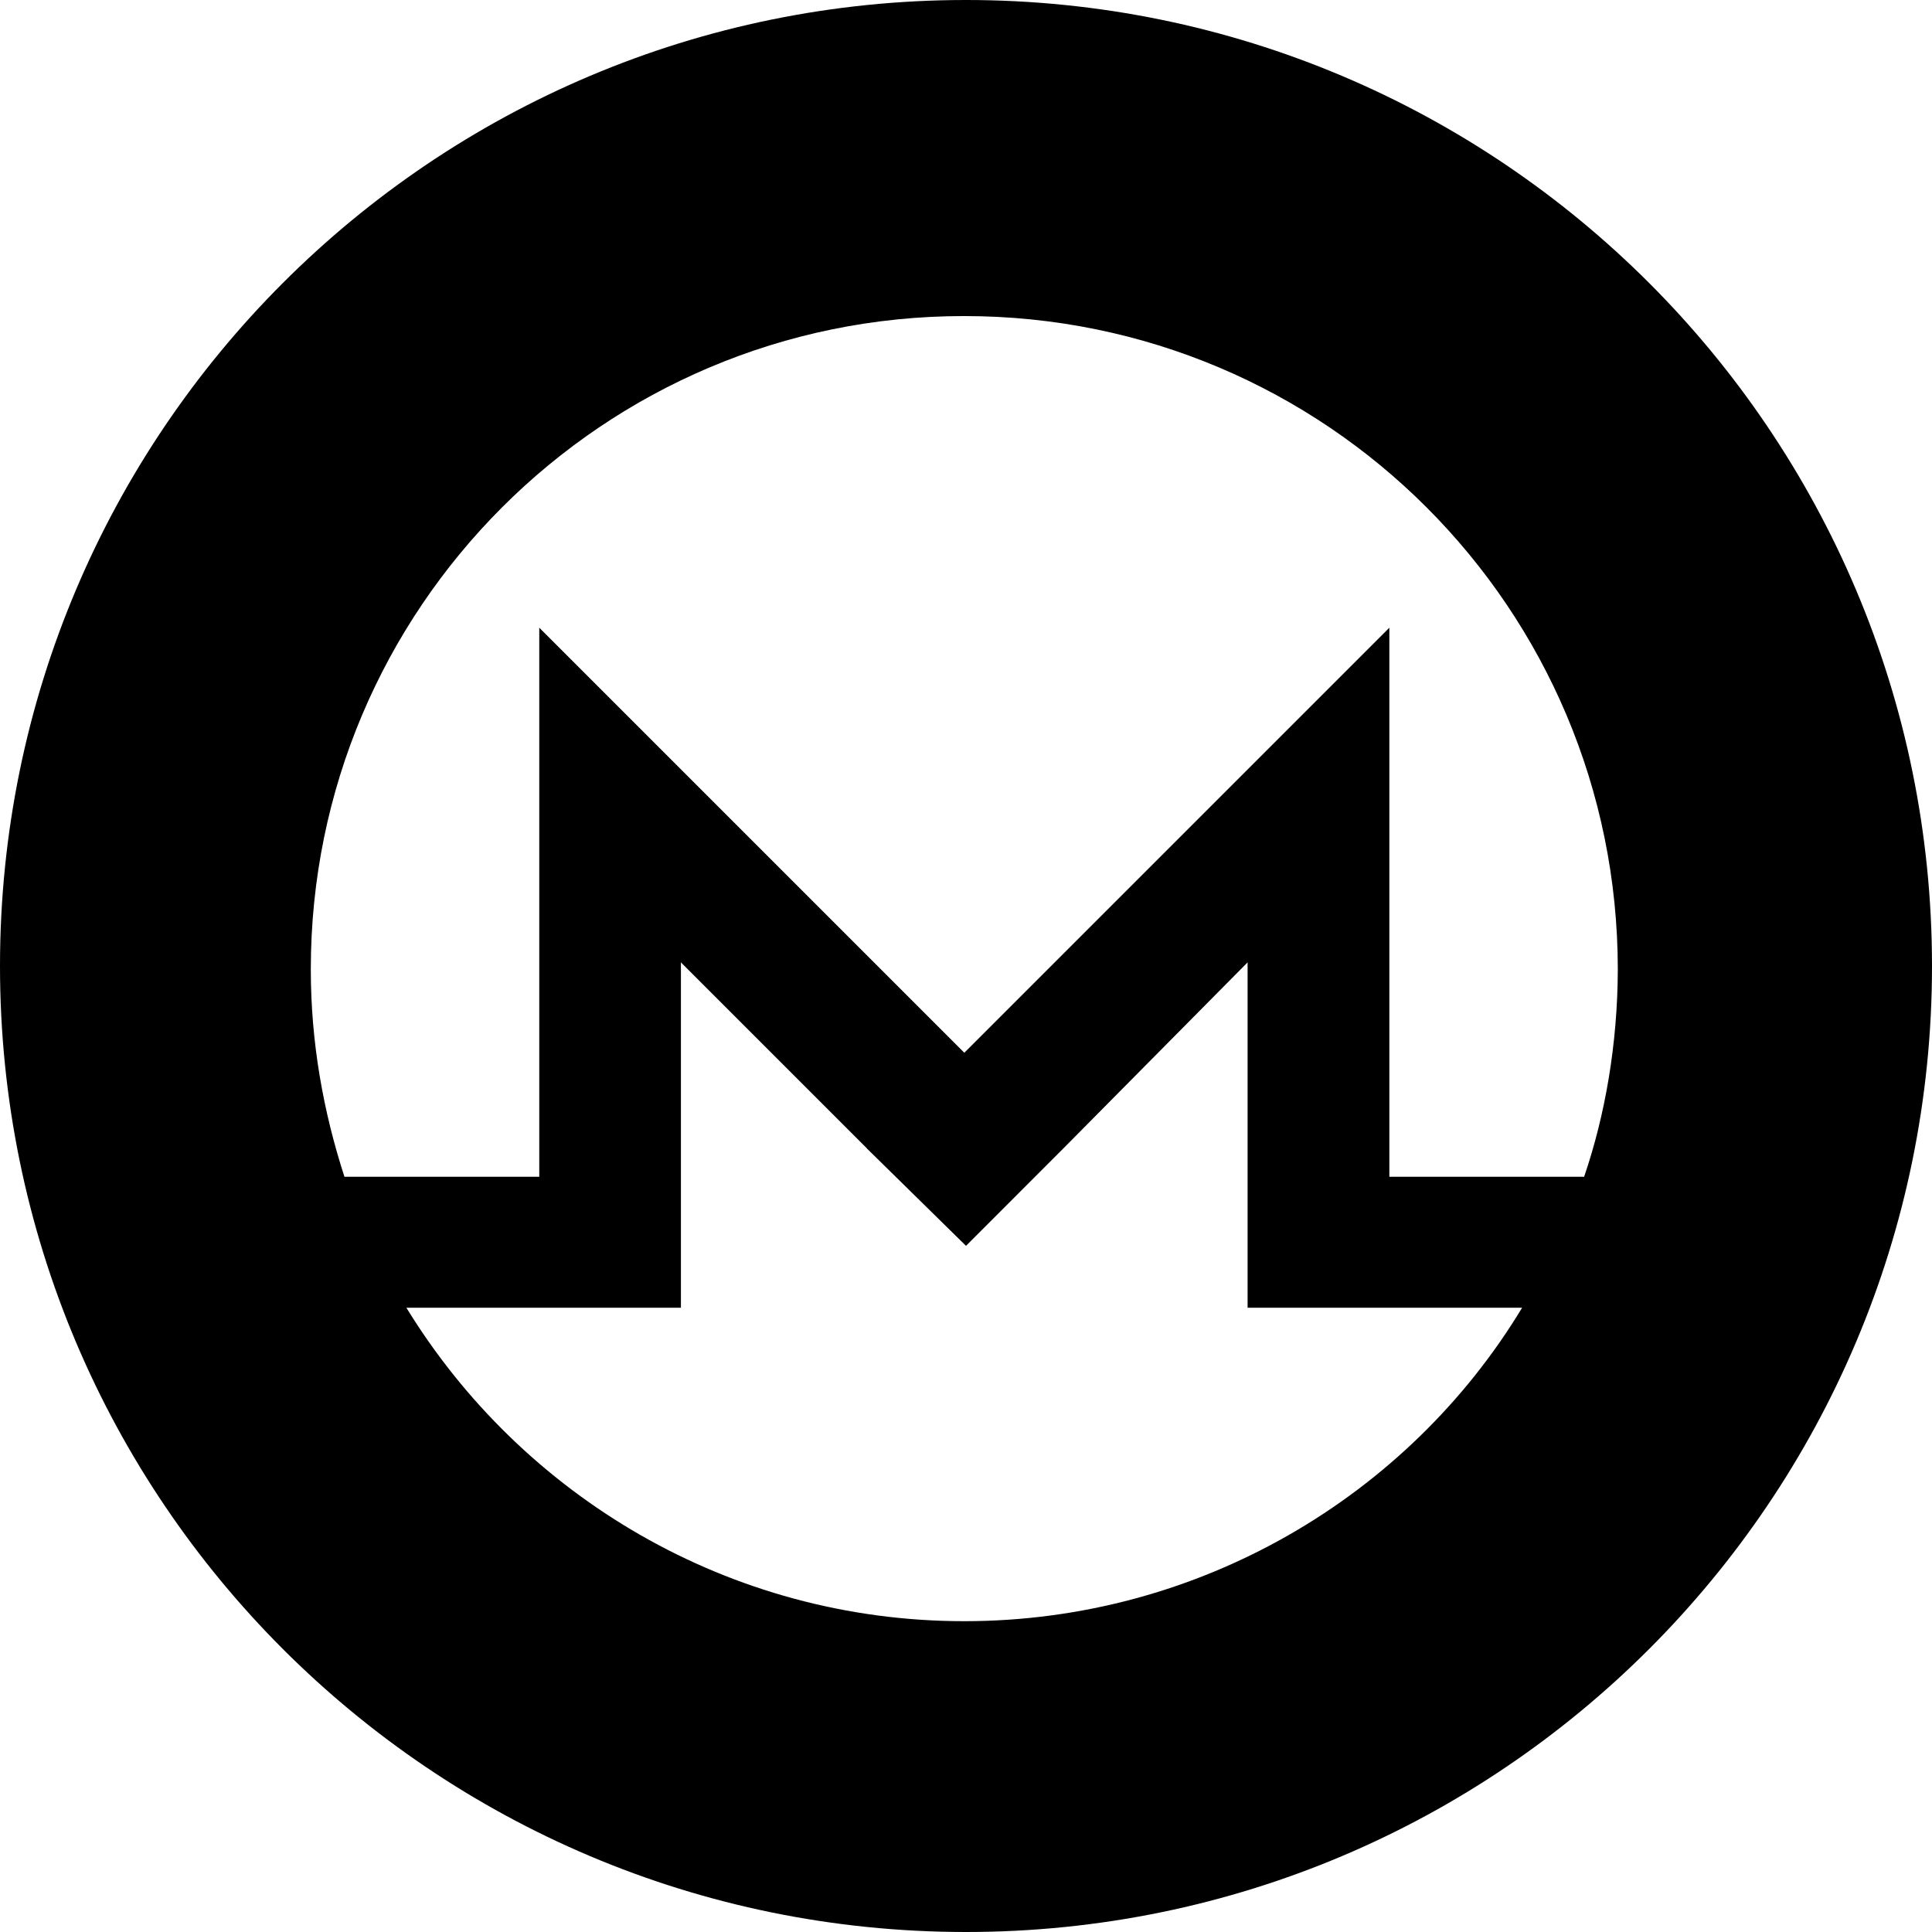 <!-- Generated by IcoMoon.io -->
<svg version="1.1" xmlns="http://www.w3.org/2000/svg" width="32" height="32" viewBox="0 0 32 32">
<title>xmr</title>
<path d="M16 32c-8.837 0-16-7.163-16-16s7.163-16 16-16 16 7.163 16 16-7.163 16-16 16zM15.97 5.235c-0.002 0-0.004 0-0.006 0-5.973 0-10.816 4.843-10.816 10.816 0 0.003 0 0.006 0 0.008v-0c0 1.202 0.205 2.346 0.557 3.432h3.227v-9.094l7.040 7.040 7.040-7.040v9.094h3.226c0.35-1.024 0.554-2.203 0.558-3.43v-0.002c0-5.984-4.84-10.824-10.824-10.824zM14.358 19.020l-3.080-3.080v5.72h-4.547c1.906 3.11 5.338 5.192 9.24 5.192s7.362-2.082 9.24-5.192h-4.547v-5.72l-3.050 3.080-1.614 1.615-1.643-1.614z"></path>
</svg>
